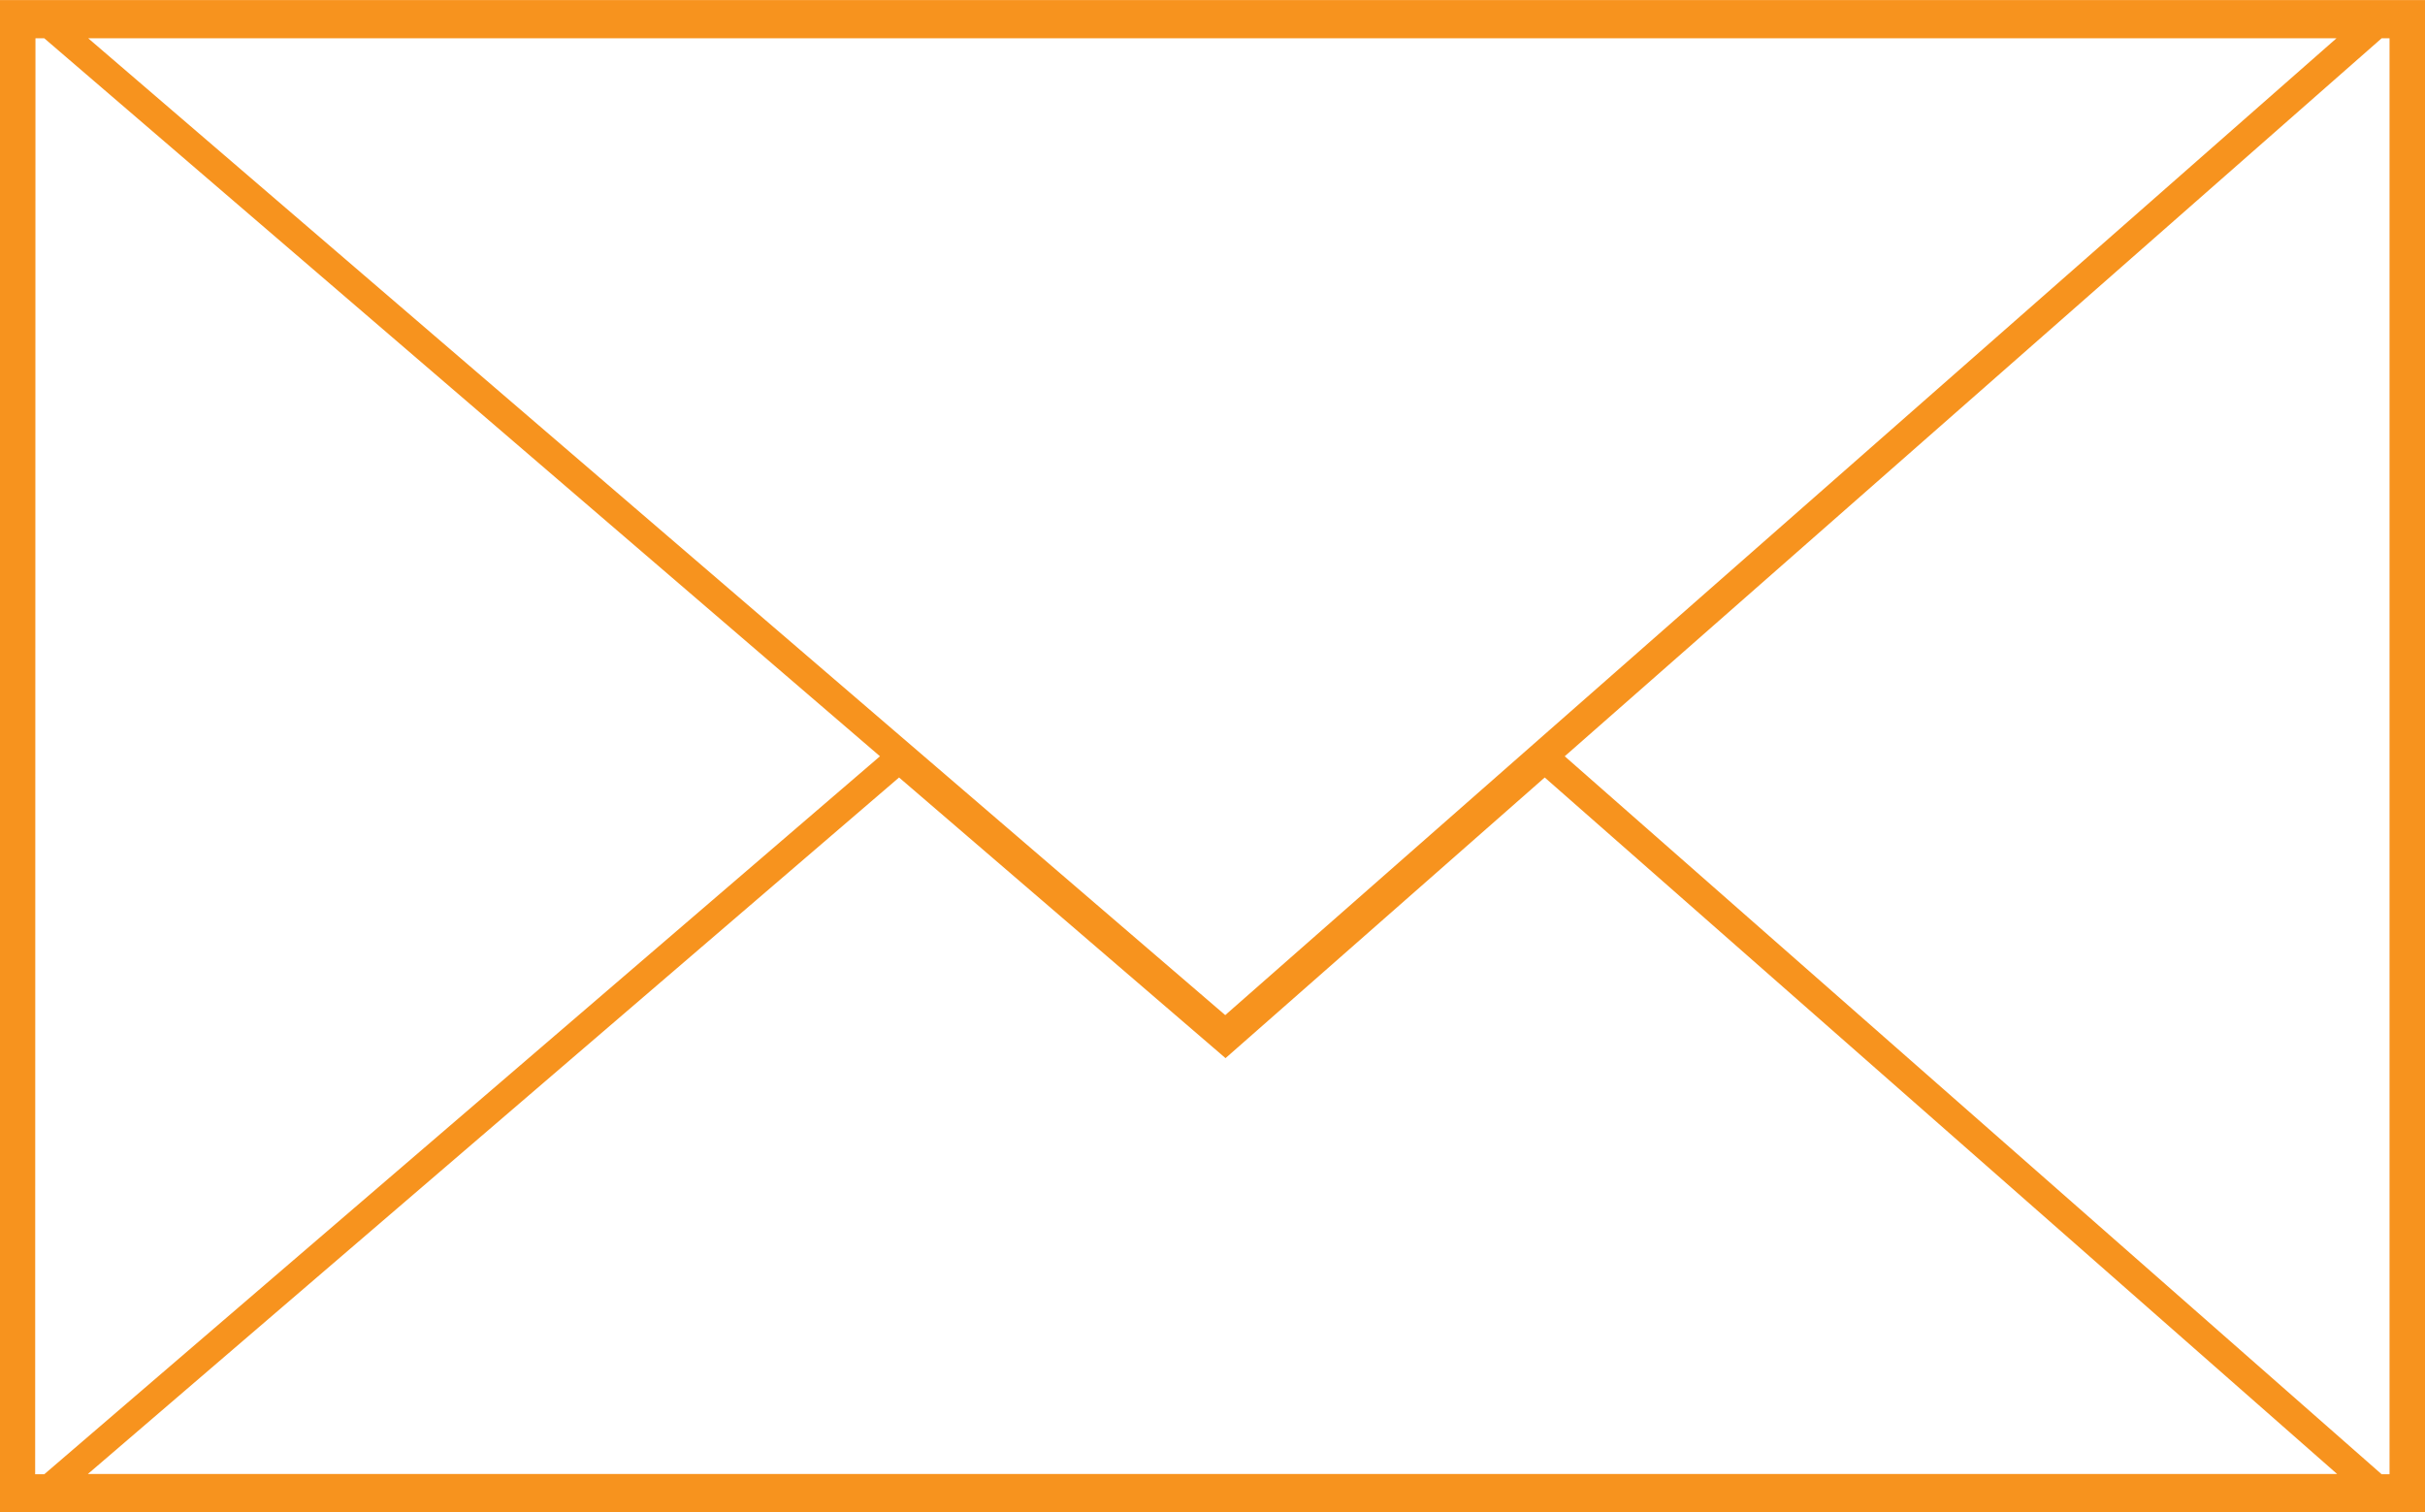 <?xml version="1.0" encoding="utf-8"?>
<!-- Generator: Adobe Illustrator 23.0.2, SVG Export Plug-In . SVG Version: 6.00 Build 0)  -->
<svg version="1.1" id="Layer_1" xmlns="http://www.w3.org/2000/svg" xmlns:xlink="http://www.w3.org/1999/xlink" x="0px" y="0px"
	 viewBox="0 0 800 499" style="enable-background:new 0 0 800 499;" xml:space="preserve">
<style type="text/css">
	.st0{fill:#F7931E;}
</style>
<g transform="translate(0 -553.37)">
	<path color-rendering="auto" shape-rendering="auto" image-rendering="auto" class="st0" d="M0,553.4v499h800v-499H0z M11.7,566
		h2.9l275.7,236.9L14.6,1039.8h-3L11.7,566L11.7,566z M785.7,566h2.6v473.8h-2.6L516.2,802.9L404.6,901L785.7,566L785.7,566z
		 M29.1,566h741.7L404.2,888.3L29.1,566z M296.6,809.9l107.7,92.6l105.3-92.6l261.4,229.8h-742L296.6,809.9z"/>
</g>
</svg>
